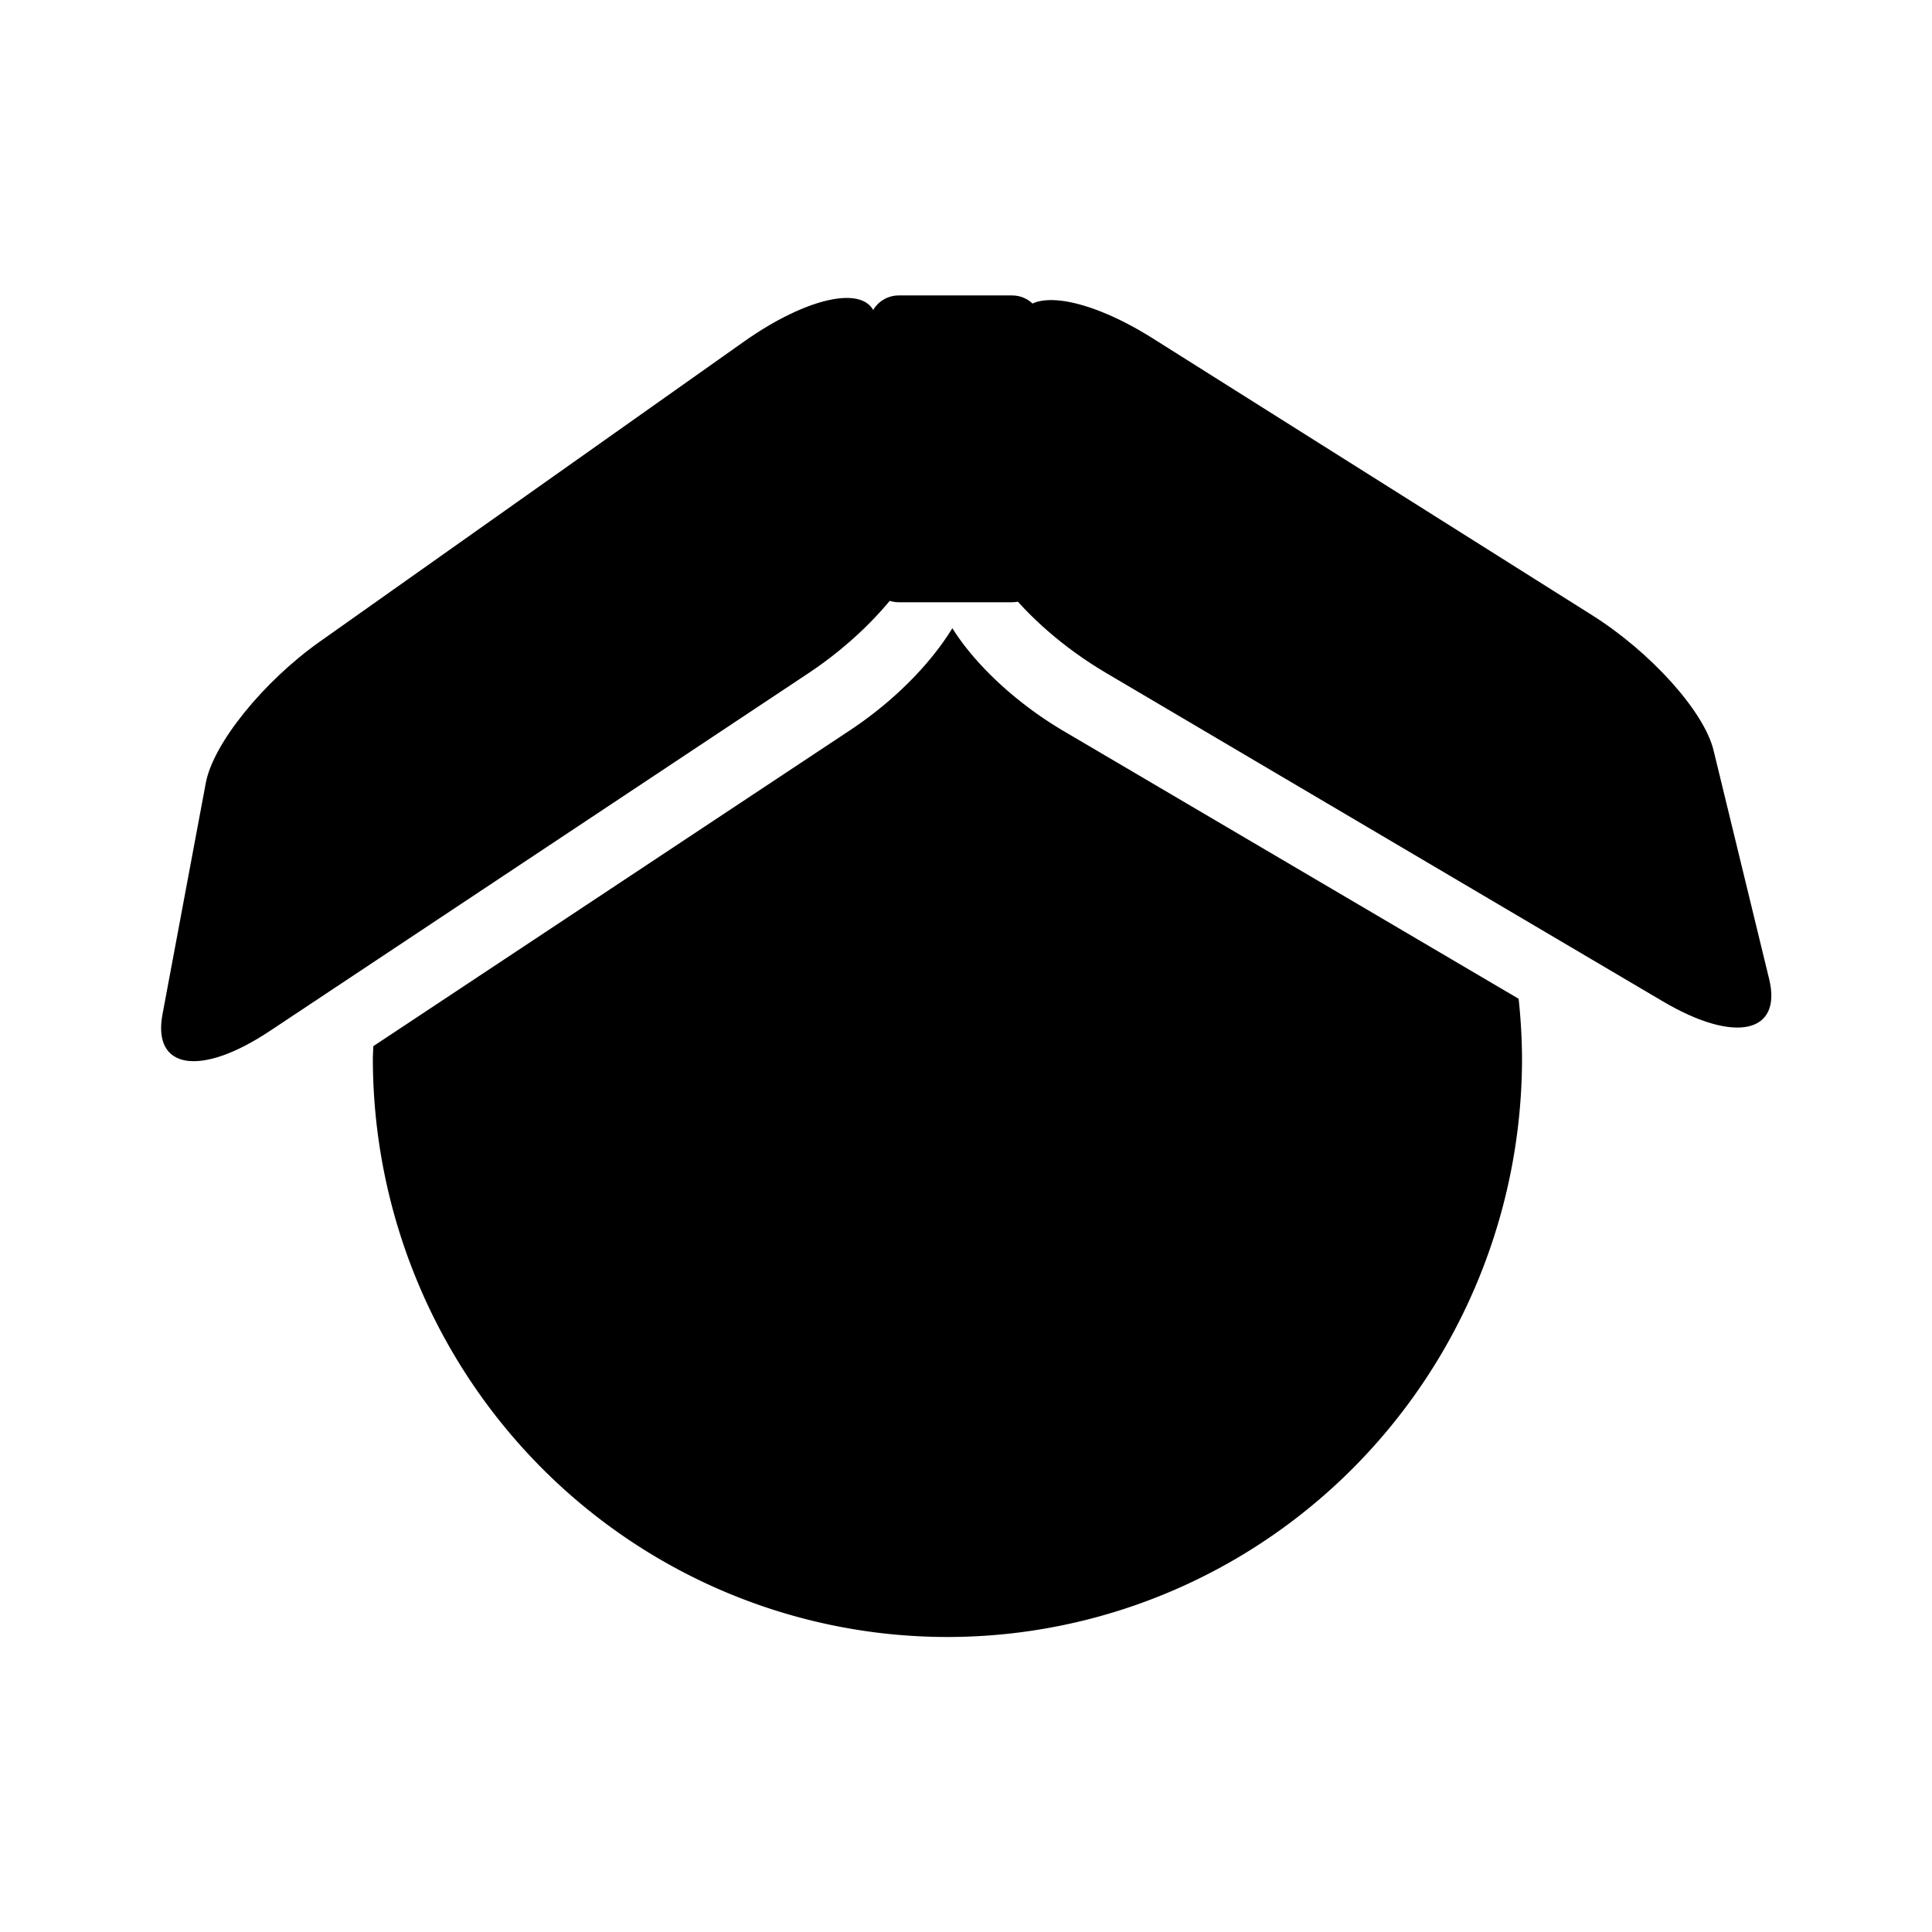<?xml version="1.0" encoding="UTF-8" standalone="no"?>
<svg
   id="svg8"
   version="1.1"
   viewBox="0 0 192 192"
   height="192mm"
   width="192mm"
   sodipodi:docname="IconNotifications.svg"
   inkscape:version="1.2.1 (9c6d41e410, 2022-07-14)"
   inkscape:export-filename="IconMonochrometest.svg"
   inkscape:export-xdpi="12.7"
   inkscape:export-ydpi="12.7"
   xmlns:inkscape="http://www.inkscape.org/namespaces/inkscape"
   xmlns:sodipodi="http://sodipodi.sourceforge.net/DTD/sodipodi-0.dtd"
   xmlns="http://www.w3.org/2000/svg"
   xmlns:svg="http://www.w3.org/2000/svg"
   xmlns:rdf="http://www.w3.org/1999/02/22-rdf-syntax-ns#"
   xmlns:cc="http://creativecommons.org/ns#"
   xmlns:dc="http://purl.org/dc/elements/1.1/">
  <sodipodi:namedview
     id="namedview21"
     pagecolor="#ffffff"
     bordercolor="#666666"
     borderopacity="1.0"
     inkscape:showpageshadow="2"
     inkscape:pageopacity="0.0"
     inkscape:pagecheckerboard="0"
     inkscape:deskcolor="#d1d1d1"
     inkscape:document-units="mm"
     showgrid="false"
     inkscape:zoom="0.725537"
     inkscape:cx="365.24671"
     inkscape:cy="340.4375"
     inkscape:window-width="1279"
     inkscape:window-height="1371"
     inkscape:window-x="26"
     inkscape:window-y="23"
     inkscape:window-maximized="0"
     inkscape:current-layer="layer1" />
  <defs
     id="defs2" />
  <g
     id="layer1"
     style="display:inline"
     transform="translate(-9.177,-7.738)">
    <g
       id="g1322"
       transform="matrix(1.309,0,0,1.309,-40.262,-36.876)">
      <path
         id="path26"
         style="fill:#000000;fill-opacity:1;stroke:none;stroke-width:0.356;stroke-linecap:round;stroke-linejoin:round"
         d="m 109.696,70.467 a 43.623,43.948 0 0 0 -0.096,0.004 l 0.447,1.431 0.358,-1.406 a 43.623,43.948 0 0 0 -0.709,-0.03 z m 0.374,11.307 c -1.605,2.639 -4.368,5.496 -7.741,7.731 L 66.112,113.506 a 43.623,43.948 0 0 0 -0.037,0.908 43.623,43.948 0 0 0 43.622,43.948 43.623,43.948 0 0 0 43.623,-43.948 43.623,43.948 0 0 0 -0.258,-4.505 L 118.557,89.607 c -3.728,-2.193 -6.799,-5.134 -8.487,-7.833 z" />
      <path
         id="path1062"
         d="M 158.644,80.79 125.275,59.765 C 120.318,56.641 115.816,55.894 115.22,58.239 l -3.542,13.932 c -0.843,3.316 3.663,9.225 10.045,12.99 l 42.293,24.948 c 5.521,3.257 9.057,2.381 8.067,-1.694 L 167.86,91.042 c -0.721,-2.965 -4.793,-7.466 -9.216,-10.252 z"
         style="fill:#000000;fill-opacity:1;stroke:none;stroke-width:0.273;stroke-linecap:round;stroke-linejoin:round" />
      <path
         style="fill:#000000;fill-opacity:1;stroke:none;stroke-width:0.273;stroke-linecap:round;stroke-linejoin:round"
         d="M 62.049,82.794 94.248,60.018 c 4.784,-3.384 9.239,-4.37 9.96,-2.06 l 4.28,13.723 c 1.019,3.266 -3.165,9.407 -9.337,13.507 L 58.25,112.357 c -5.34,3.547 -8.918,2.861 -8.146,-1.261 l 3.289,-17.573 c 0.561,-2.999 4.388,-7.711 8.656,-10.73 z"
         id="rect988" />
      <path
         d="m 106.005,56.511 h 8.597 c 1.254,0 2.264,1.01 2.264,2.264 l -10e-6,18.766 c 0,1.254 -1.01,2.264 -2.264,2.264 l -8.597,1e-6 c -1.254,0 -2.264,-1.01 -2.264,-2.264 l 1e-5,-18.766 c 0,-1.254 1.01,-2.264 2.264,-2.264 z"
         style="fill:#000000;fill-opacity:1;stroke:none;stroke-width:0.273;stroke-linecap:round;stroke-linejoin:round"
         id="rect992" />
    </g>
  </g>
</svg>
